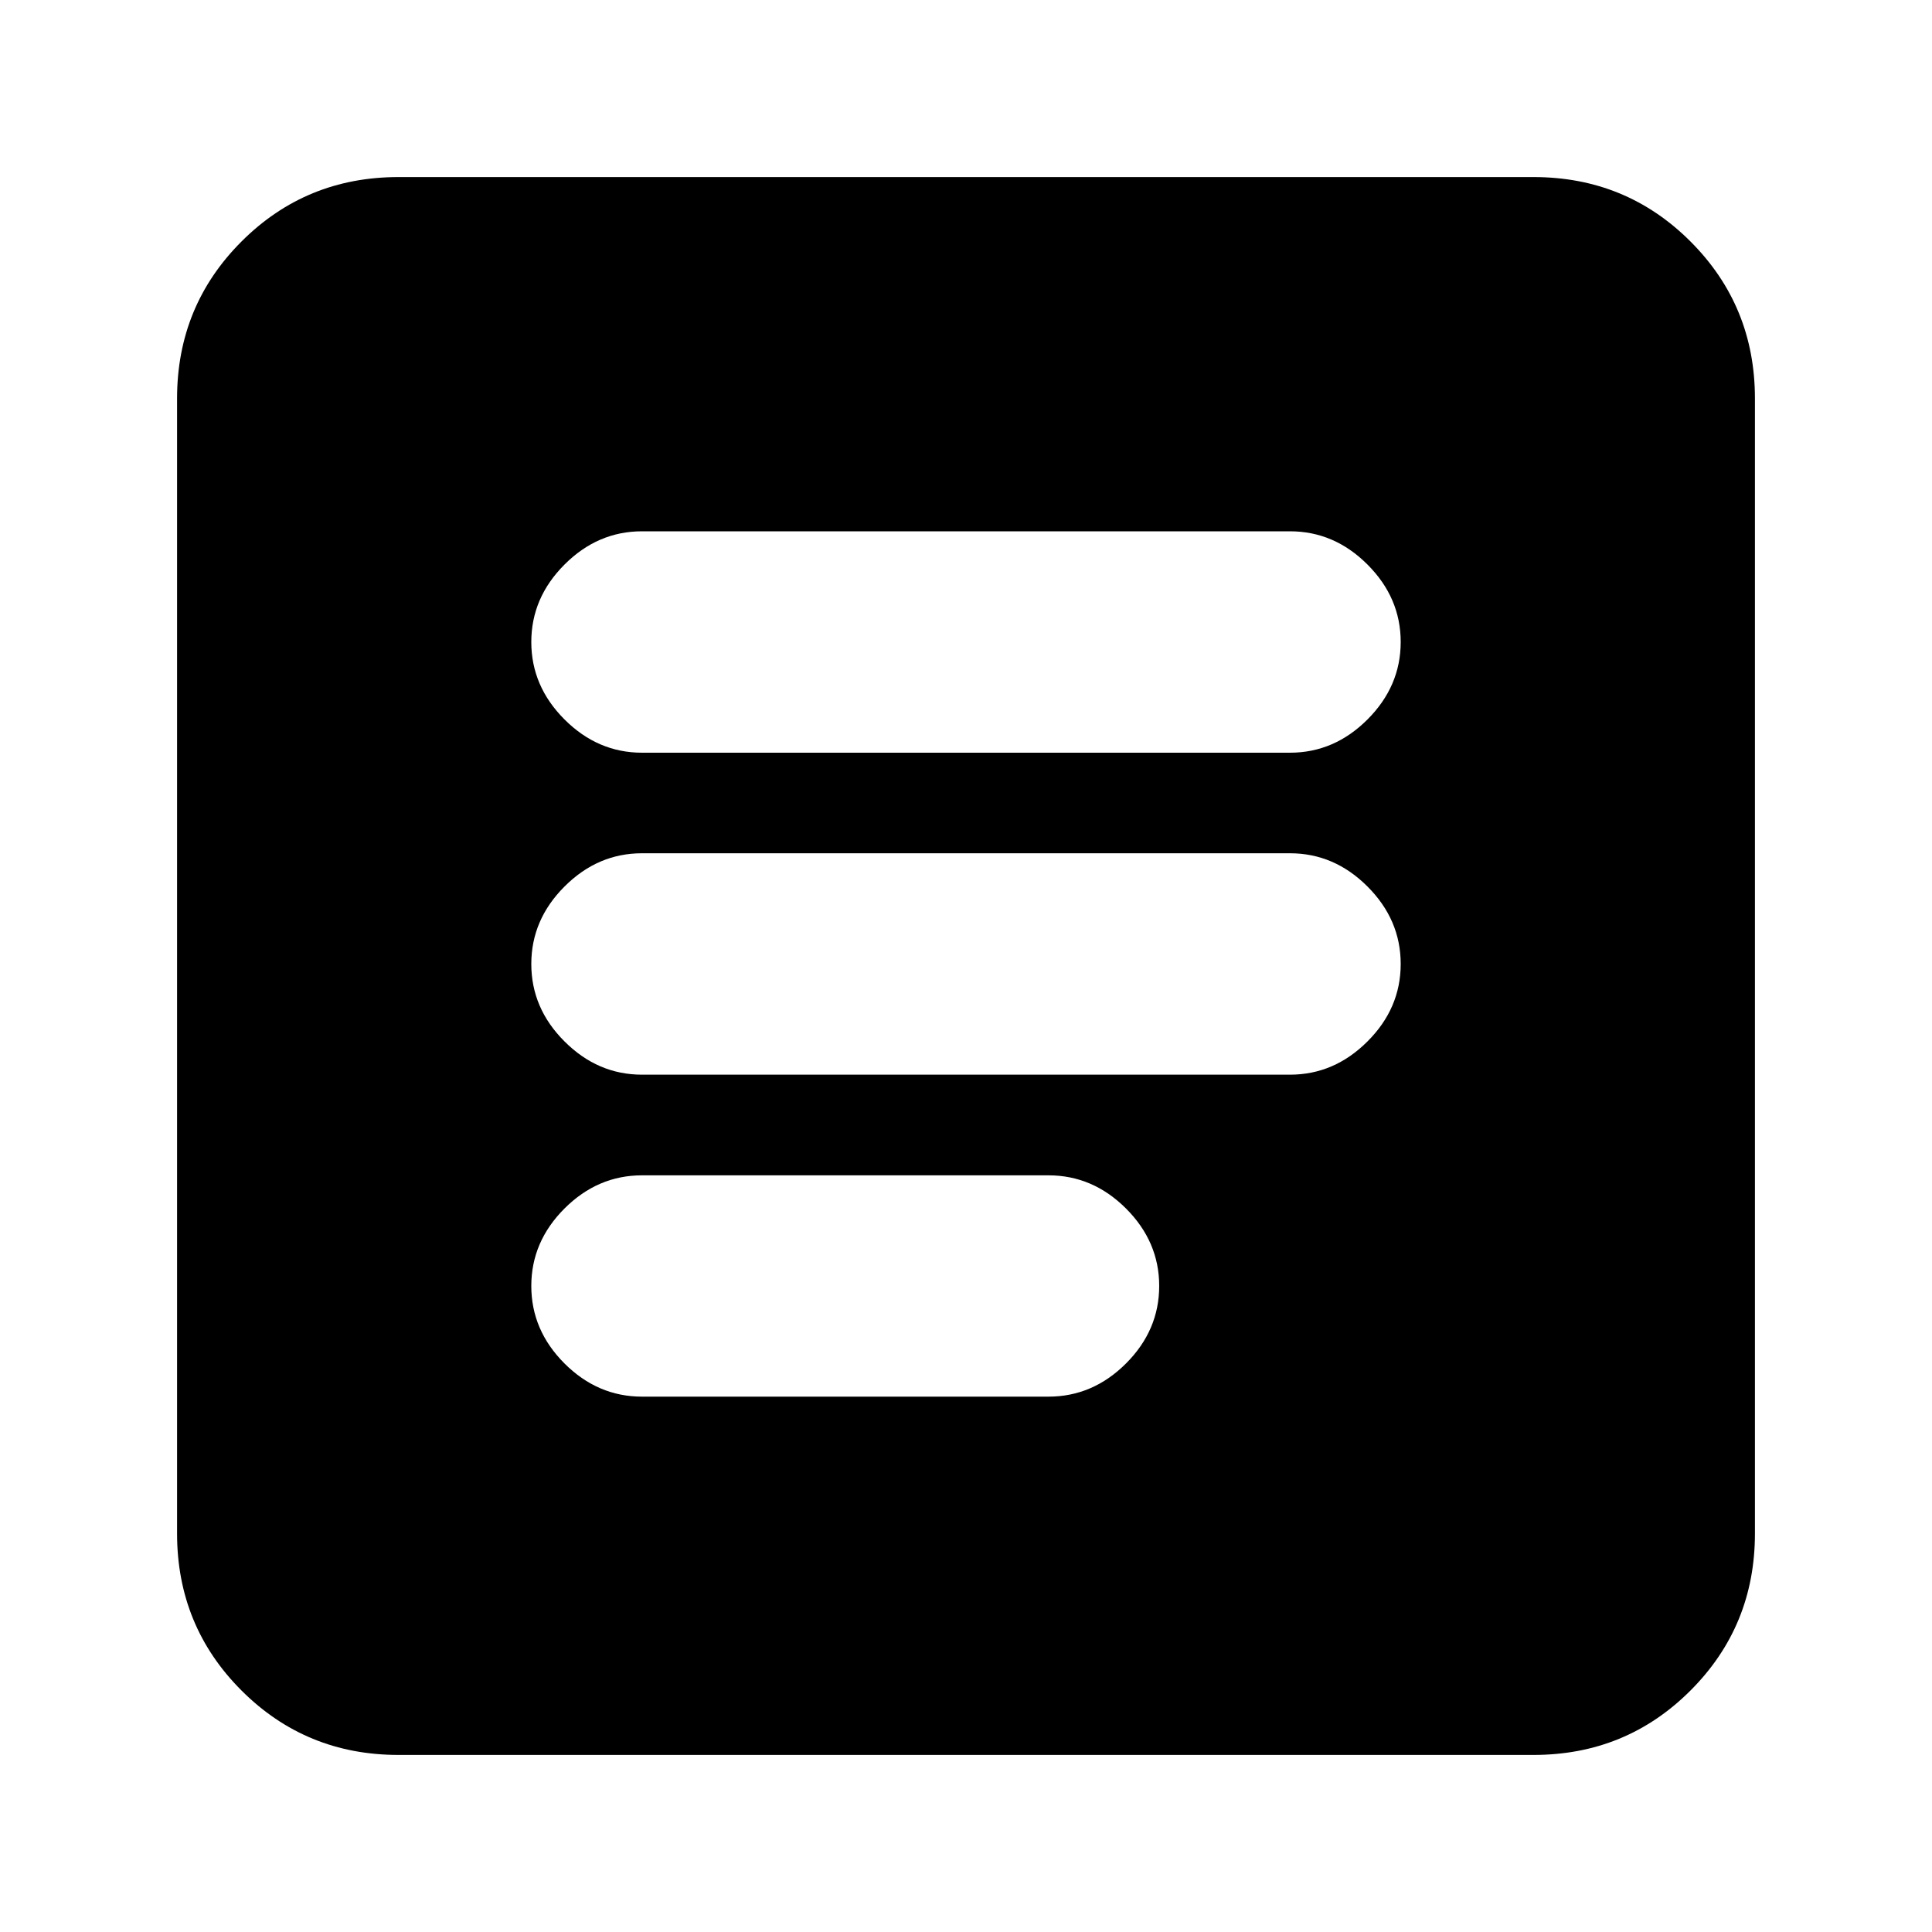 <svg xmlns="http://www.w3.org/2000/svg" height="20" width="20"><path d="M6.646 14.458H10.854Q11.312 14.458 11.656 14.115Q12 13.771 12 13.312Q12 12.854 11.656 12.51Q11.312 12.167 10.854 12.167H6.646Q6.188 12.167 5.844 12.51Q5.5 12.854 5.5 13.312Q5.5 13.771 5.844 14.115Q6.188 14.458 6.646 14.458ZM6.646 11.125H13.354Q13.812 11.125 14.156 10.781Q14.5 10.438 14.5 9.979Q14.5 9.521 14.156 9.177Q13.812 8.833 13.354 8.833H6.646Q6.188 8.833 5.844 9.177Q5.5 9.521 5.5 9.979Q5.5 10.438 5.844 10.781Q6.188 11.125 6.646 11.125ZM6.646 7.792H13.354Q13.812 7.792 14.156 7.448Q14.5 7.104 14.5 6.646Q14.5 6.188 14.156 5.844Q13.812 5.5 13.354 5.5H6.646Q6.188 5.5 5.844 5.844Q5.5 6.188 5.5 6.646Q5.5 7.104 5.844 7.448Q6.188 7.792 6.646 7.792ZM4.125 18.167Q3.167 18.167 2.5 17.5Q1.833 16.833 1.833 15.875V4.125Q1.833 3.167 2.5 2.5Q3.167 1.833 4.125 1.833H15.875Q16.833 1.833 17.5 2.5Q18.167 3.167 18.167 4.125V15.875Q18.167 16.833 17.5 17.5Q16.833 18.167 15.875 18.167Z"/></svg>